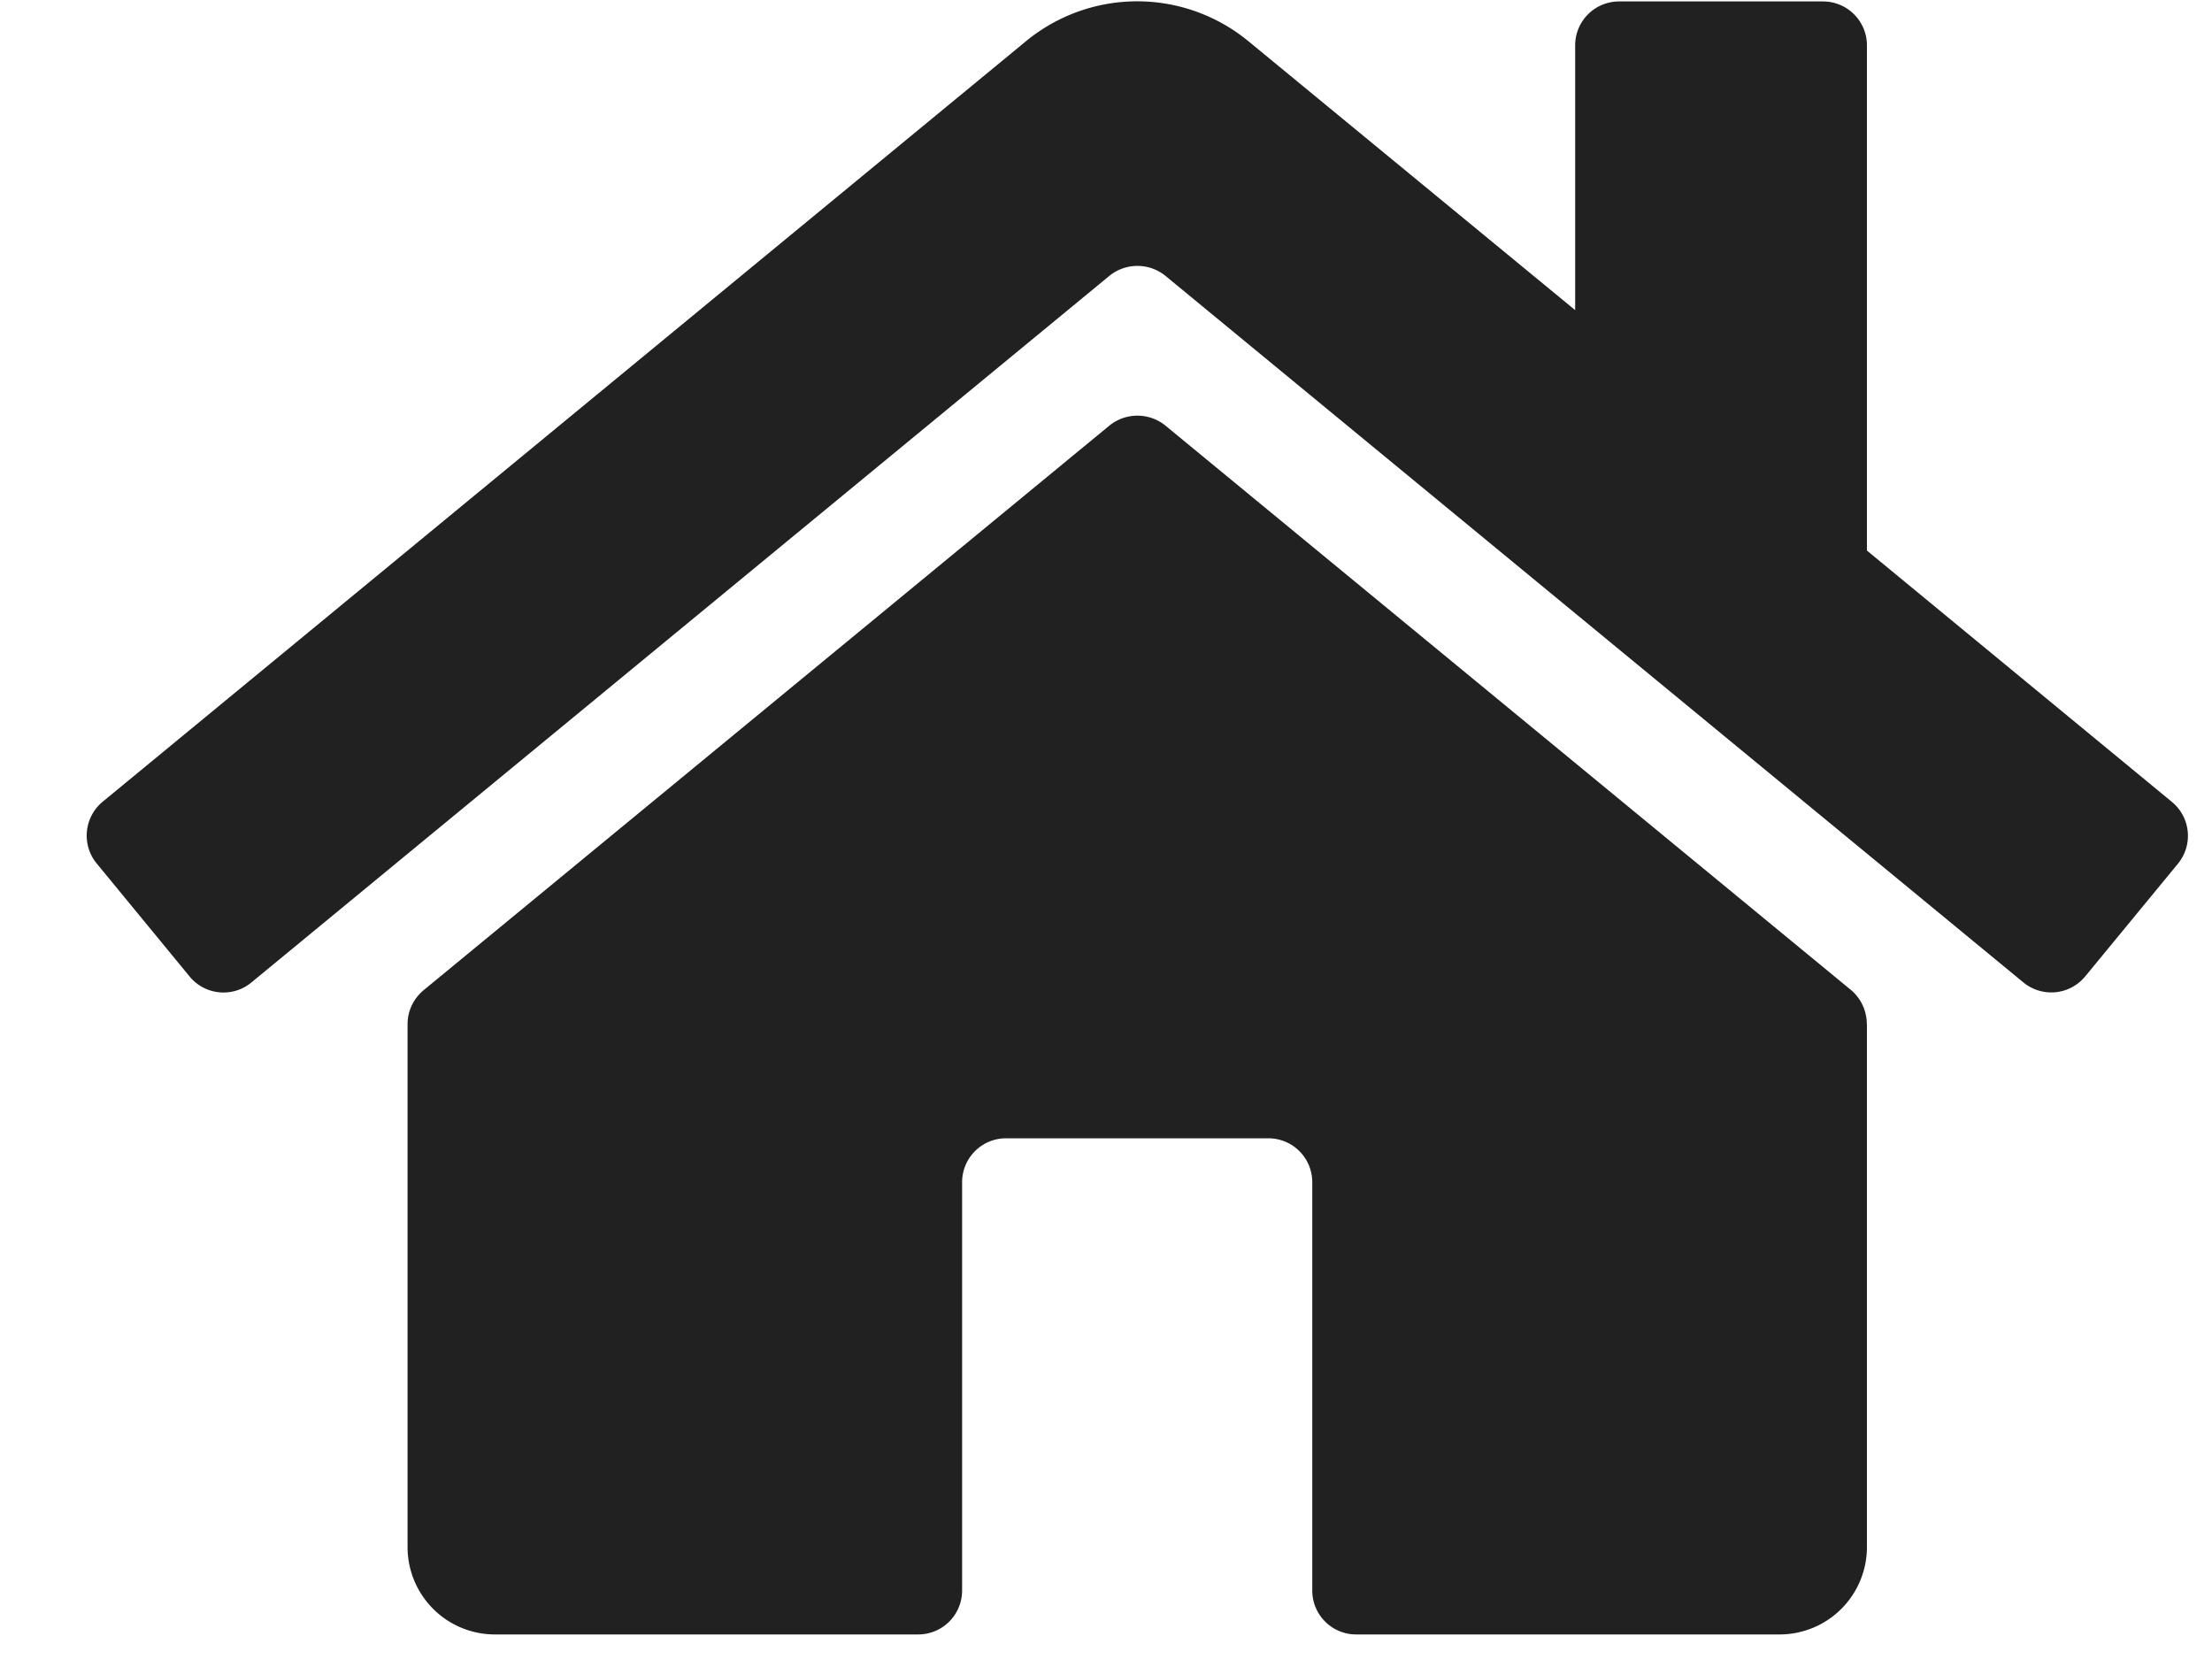 <svg xmlns="http://www.w3.org/2000/svg" width="20" height="15" viewBox="0 0 20 15">
    <path fill="#212121" fill-rule="nonzero" d="M16.88 9.26v4.726a.79.79 0 0 1-.792.792H12.26a.397.397 0 0 1-.395-.396v-3.694a.397.397 0 0 0-.396-.396H9.095a.397.397 0 0 0-.396.396v3.694a.397.397 0 0 1-.396.396H4.477a.79.79 0 0 1-.792-.792V9.26c0-.119.053-.23.145-.307l6.202-5.106a.402.402 0 0 1 .504 0l6.202 5.106c.089.076.141.188.141.307zm2.757-2.01L16.88 4.978V.409a.397.397 0 0 0-.395-.396h-1.848a.397.397 0 0 0-.395.396v2.395L11.288.373a1.582 1.582 0 0 0-2.012 0L.927 7.25a.397.397 0 0 0-.052.558l.84 1.022c.14.169.39.192.558.053l7.759-6.39a.402.402 0 0 1 .504 0l7.759 6.39a.397.397 0 0 0 .557-.053l.841-1.022a.397.397 0 0 0-.056-.558z"/>
</svg>
